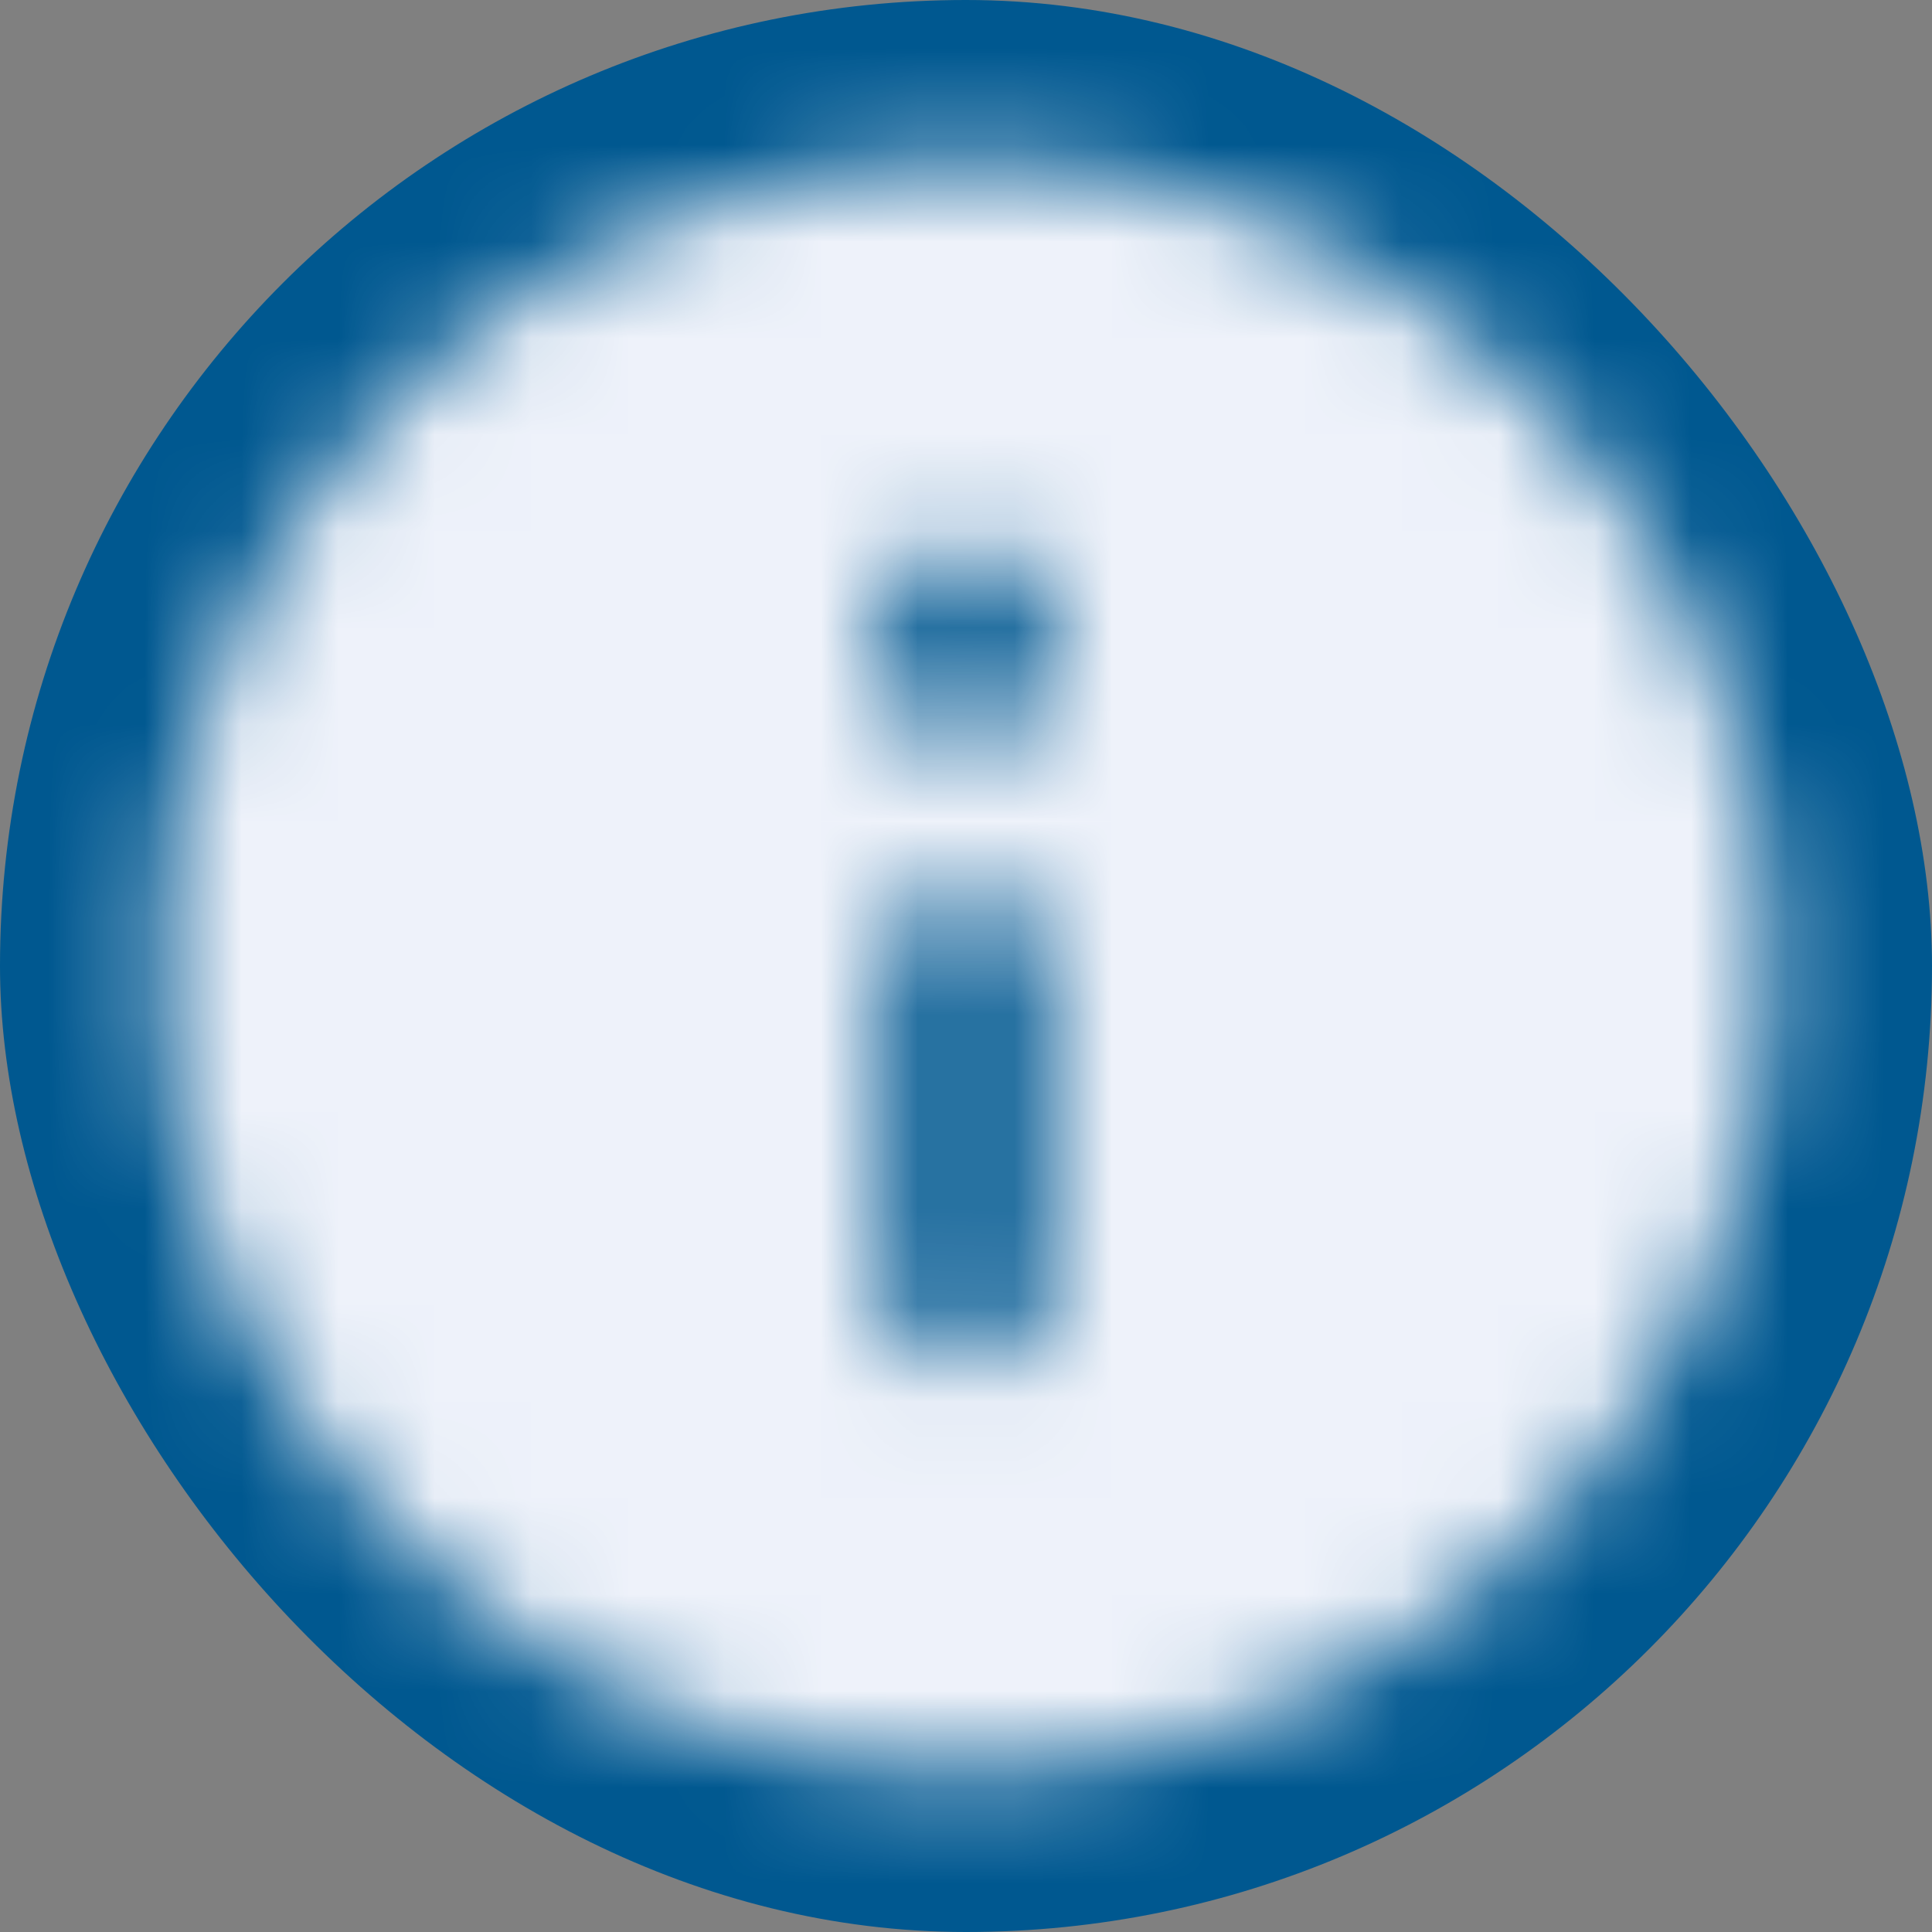 <svg width="20" height="20" viewBox="0 0 20 20" fill="none" xmlns="http://www.w3.org/2000/svg">
<rect x="0" y="0" width="20" height="20" fill="#808080" stroke="none"/>
<g clip-path="url(#clip0_4146_15629)">
<rect width="20" height="20" rx="10" fill="#005890"/>
<mask id="mask0_4146_15629" style="mask-type:alpha" maskUnits="userSpaceOnUse" x="1" y="1" width="18" height="18">
<path fill-rule="evenodd" clip-rule="evenodd" d="M10 1.667C5.4 1.667 1.667 5.4 1.667 10C1.667 14.6 5.4 18.333 10 18.333C14.6 18.333 18.334 14.6 18.334 10C18.334 5.4 14.6 1.667 10 1.667ZM10 14.166C9.542 14.166 9.167 13.791 9.167 13.333V10C9.167 9.541 9.542 9.166 10 9.166C10.459 9.166 10.834 9.541 10.834 10V13.333C10.834 13.791 10.459 14.166 10 14.166ZM9.167 7.5H10.834V5.833H9.167V7.5Z" fill="black"/>
</mask>
<g mask="url(#mask0_4146_15629)">
<rect width="20" height="20" fill="#EEF2FA"/>
</g>
</g>
<defs>
<clipPath id="clip0_4146_15629">
<rect width="20" height="20" rx="10" fill="white"/>
</clipPath>
</defs>
</svg>
